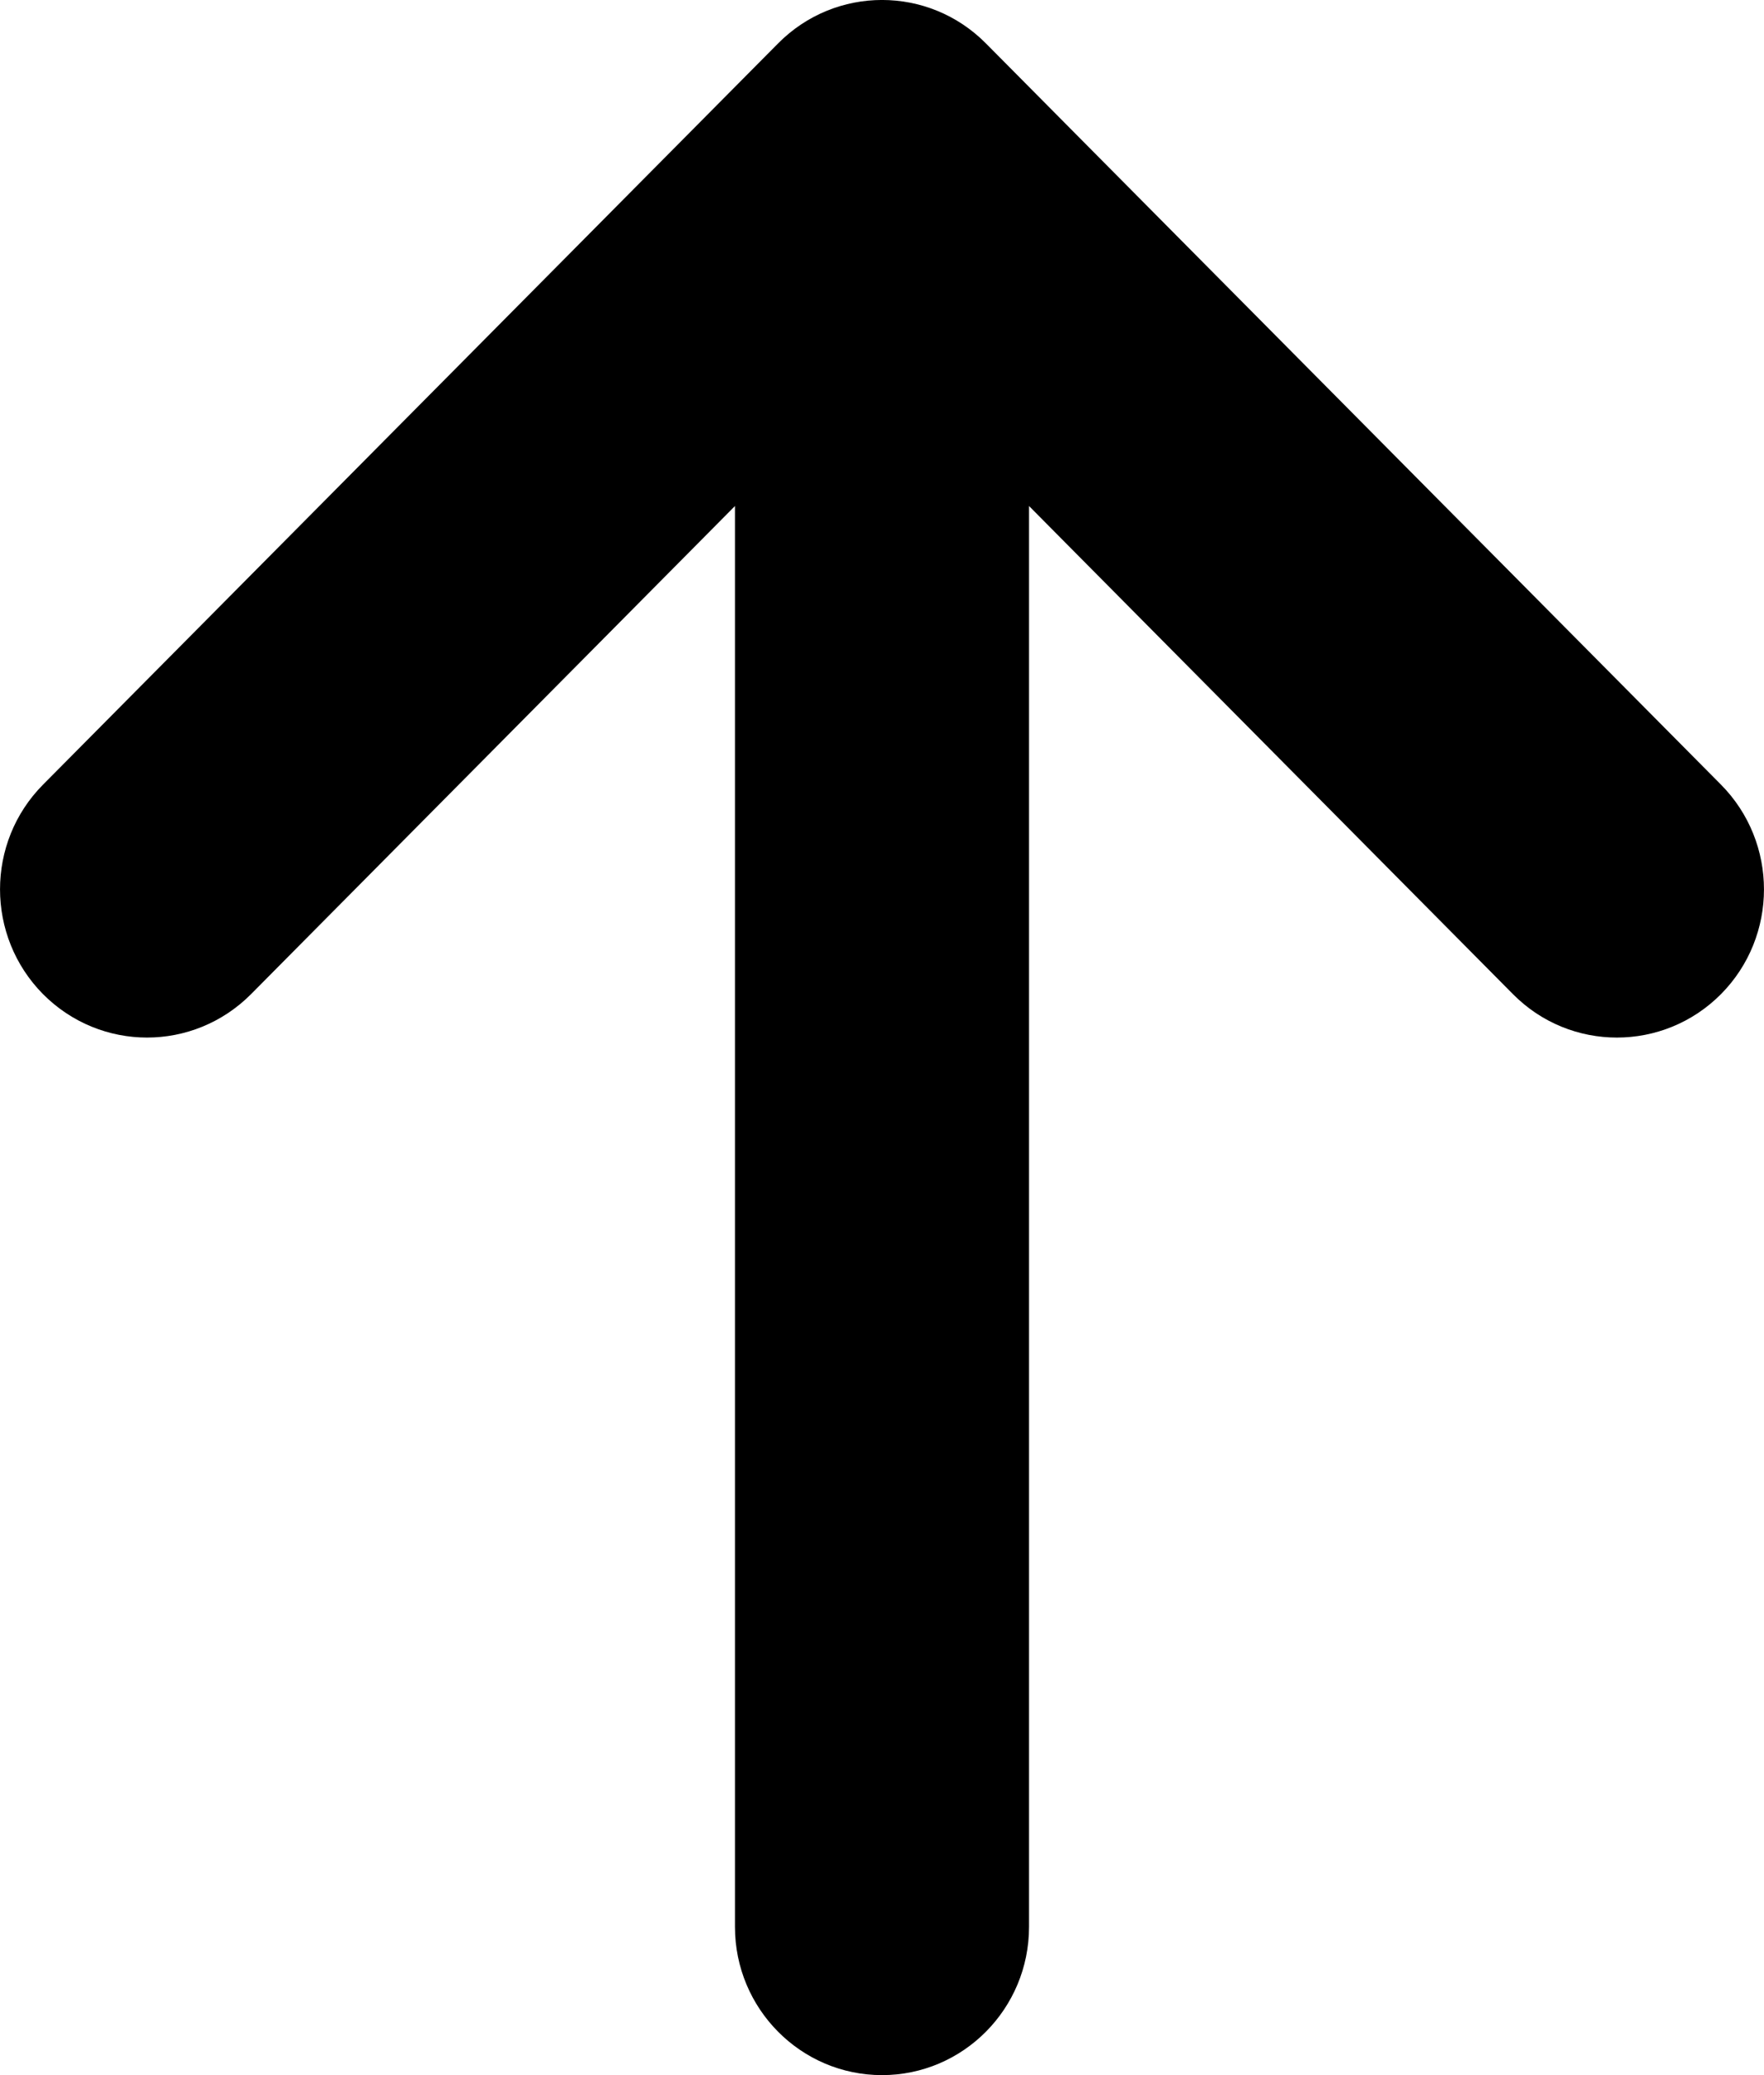 <?xml version="1.0" encoding="UTF-8"?>
<svg width="17px" height="20px" viewBox="0 0 17 20" version="1.1" xmlns="http://www.w3.org/2000/svg" xmlns:xlink="http://www.w3.org/1999/xlink">
    <g id="arrow-full-up" stroke="none" stroke-width="1" fill="none" fill-rule="evenodd">
        <path d="M6.062,18.085 L-1.081,11.002 C-1.64,10.449 -1.64,9.551 -1.081,8.998 L6.062,1.915 C6.62,1.362 7.524,1.362 8.082,1.915 C8.639,2.469 8.64,3.366 8.082,3.919 L3.377,8.583 L17.071,8.583 C17.86,8.583 18.5,9.218 18.5,10 C18.5,10.782 17.86,11.417 17.071,11.417 L3.377,11.417 L8.082,16.081 C8.36,16.358 8.5,16.72 8.5,17.083 C8.5,17.446 8.36,17.808 8.082,18.085 C7.523,18.638 6.619,18.638 6.062,18.085 Z" id="Shape" fill="#000000" fill-rule="nonzero" transform="translate(8.5, 10) rotate(-270) translate(-8.5, -10) "></path>
    </g>
</svg>
